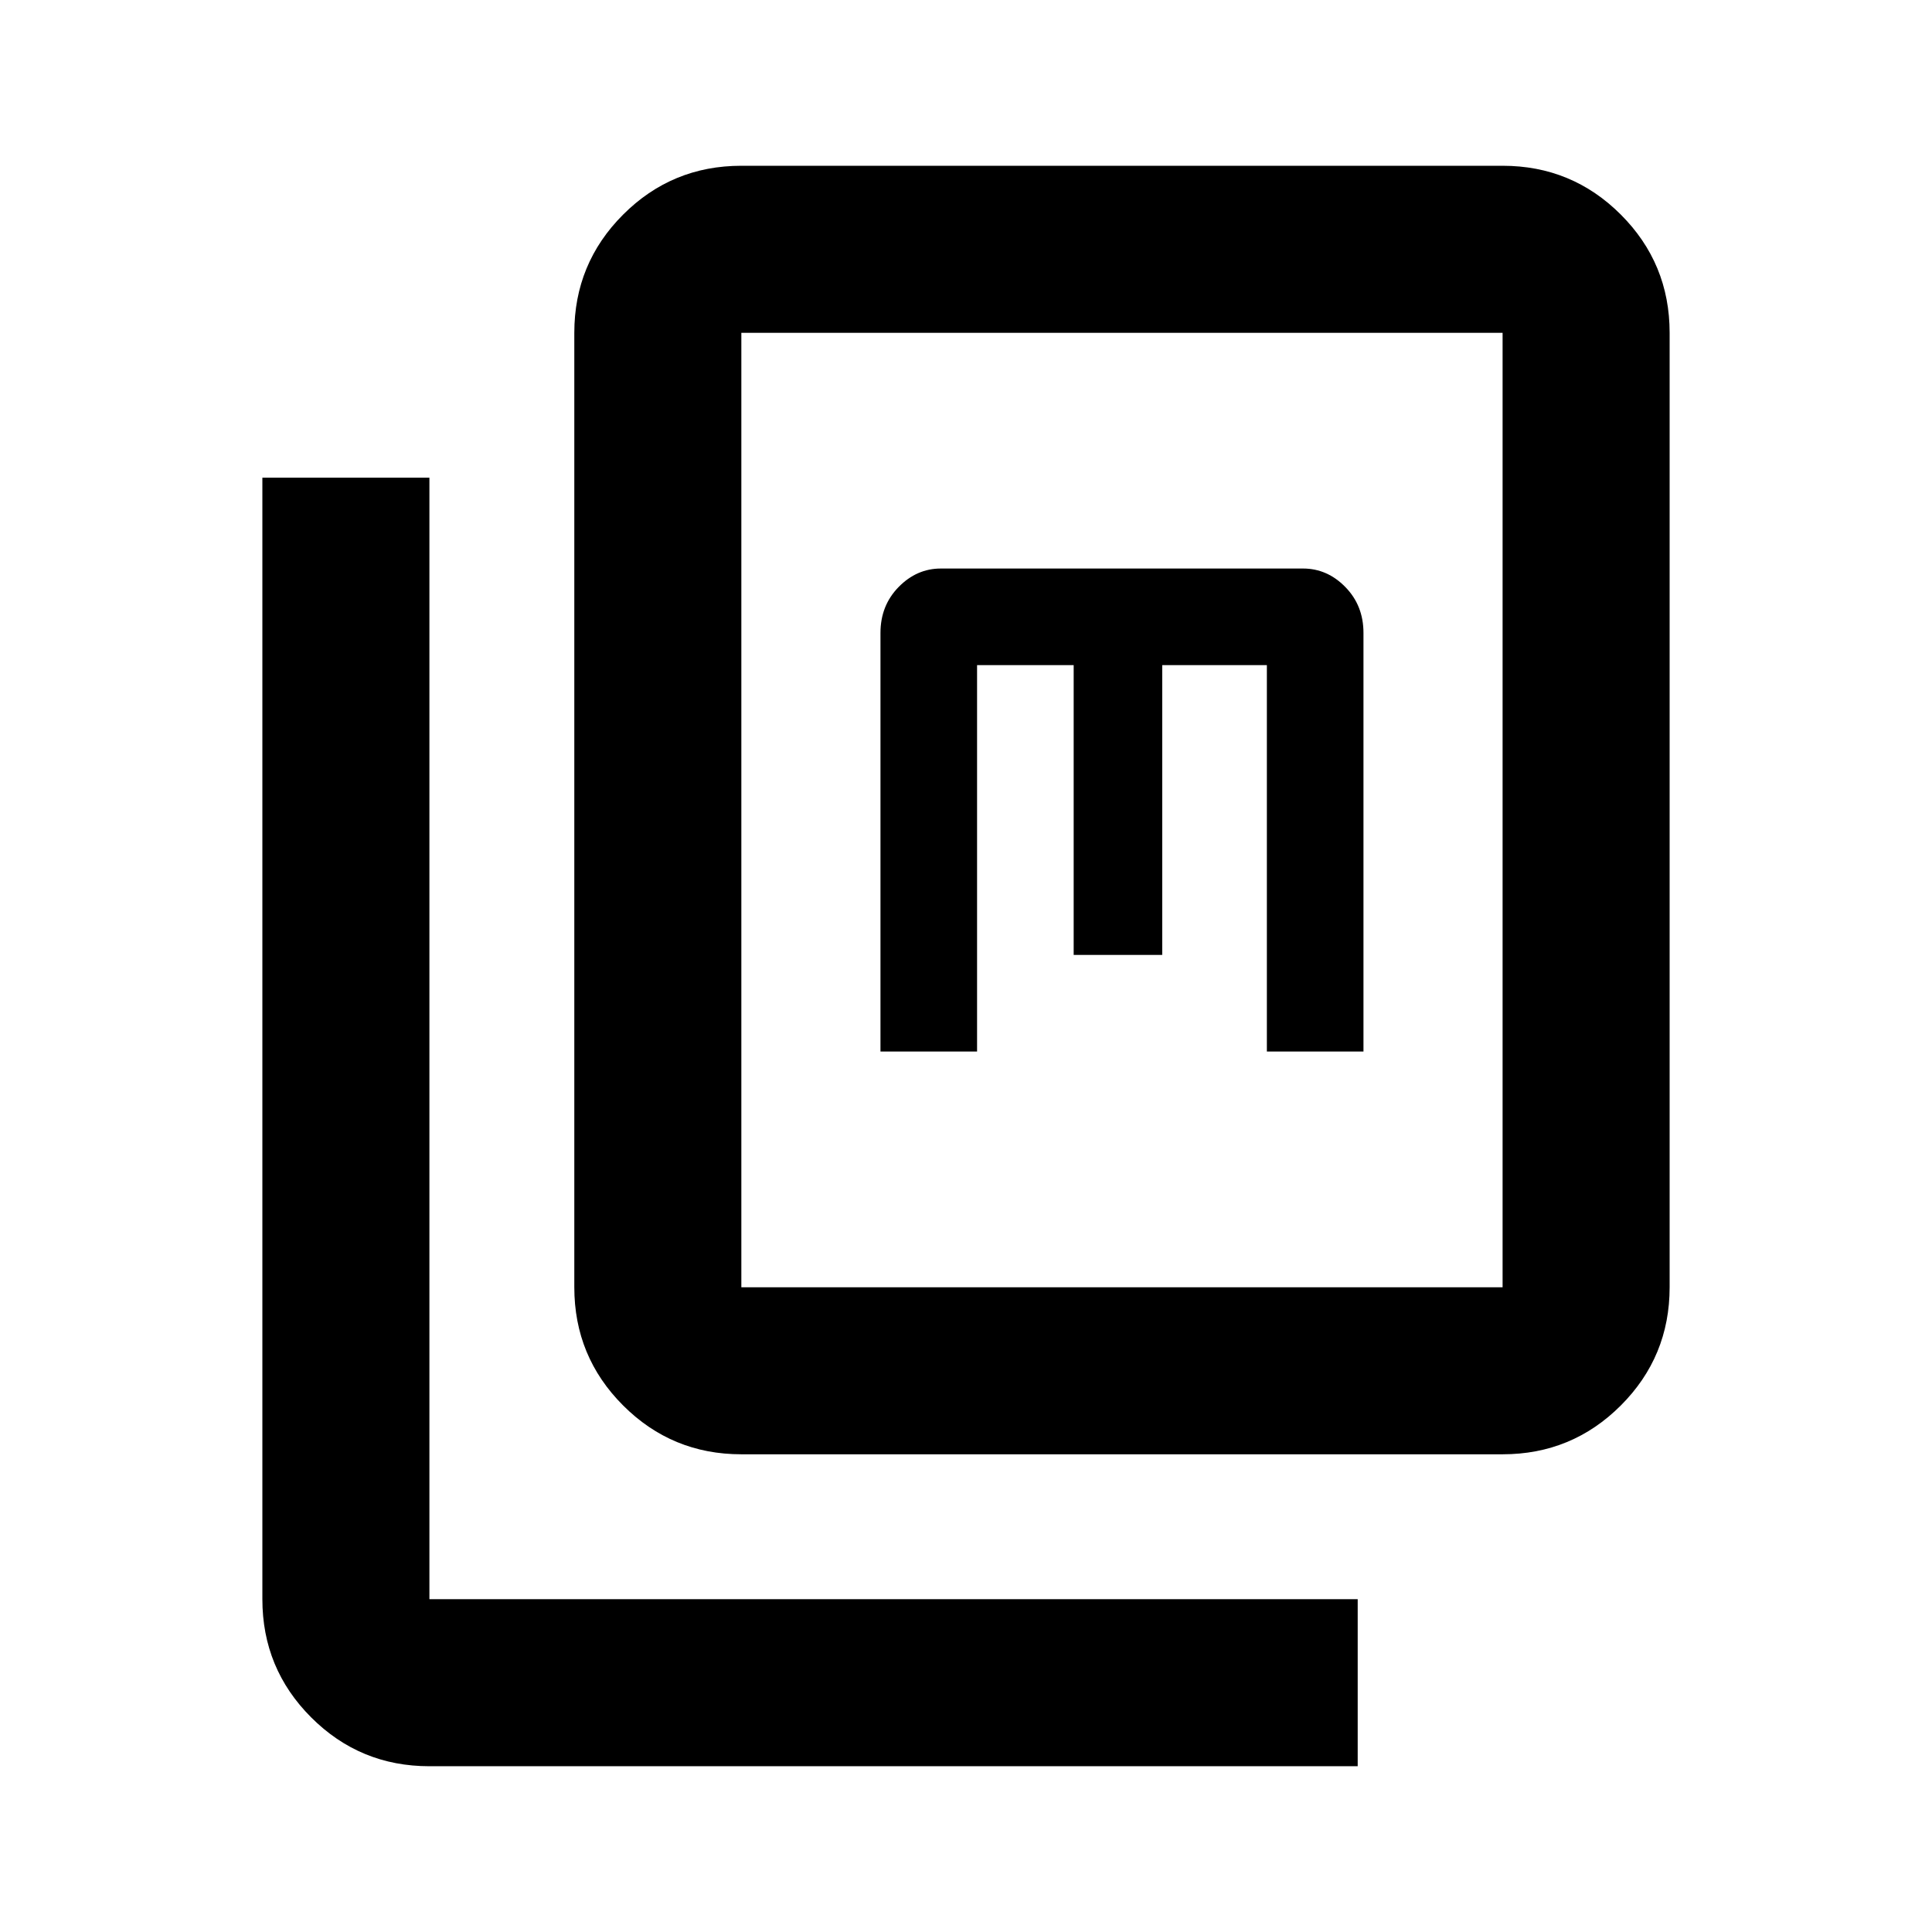 <svg xmlns="http://www.w3.org/2000/svg" height="20" viewBox="0 -960 960 960" width="20"><path d="M368.37-237.37q-34.483 0-58.742-24.258-24.258-24.259-24.258-58.742v-474.26q0-34.483 24.258-58.742 24.259-24.259 58.742-24.259h378.26q34.483 0 58.742 24.259t24.259 58.742v474.26q0 34.483-24.259 58.742-24.259 24.258-58.742 24.258H368.37Zm0-83h378.26v-474.26H368.37v474.26Zm-155 238q-34.483 0-58.742-24.258-24.259-24.259-24.259-58.742v-557.26h83.001v557.26h461.26v83H213.37ZM437.5-437.5h48v-192h48v144h44v-144h52v192h48v-208q0-13.6-9-22.8-9-9.2-21-9.2h-180q-12 0-21 9.2t-9 22.8v208Zm-69.13 117.13v-474.26 474.26Z"/></svg>